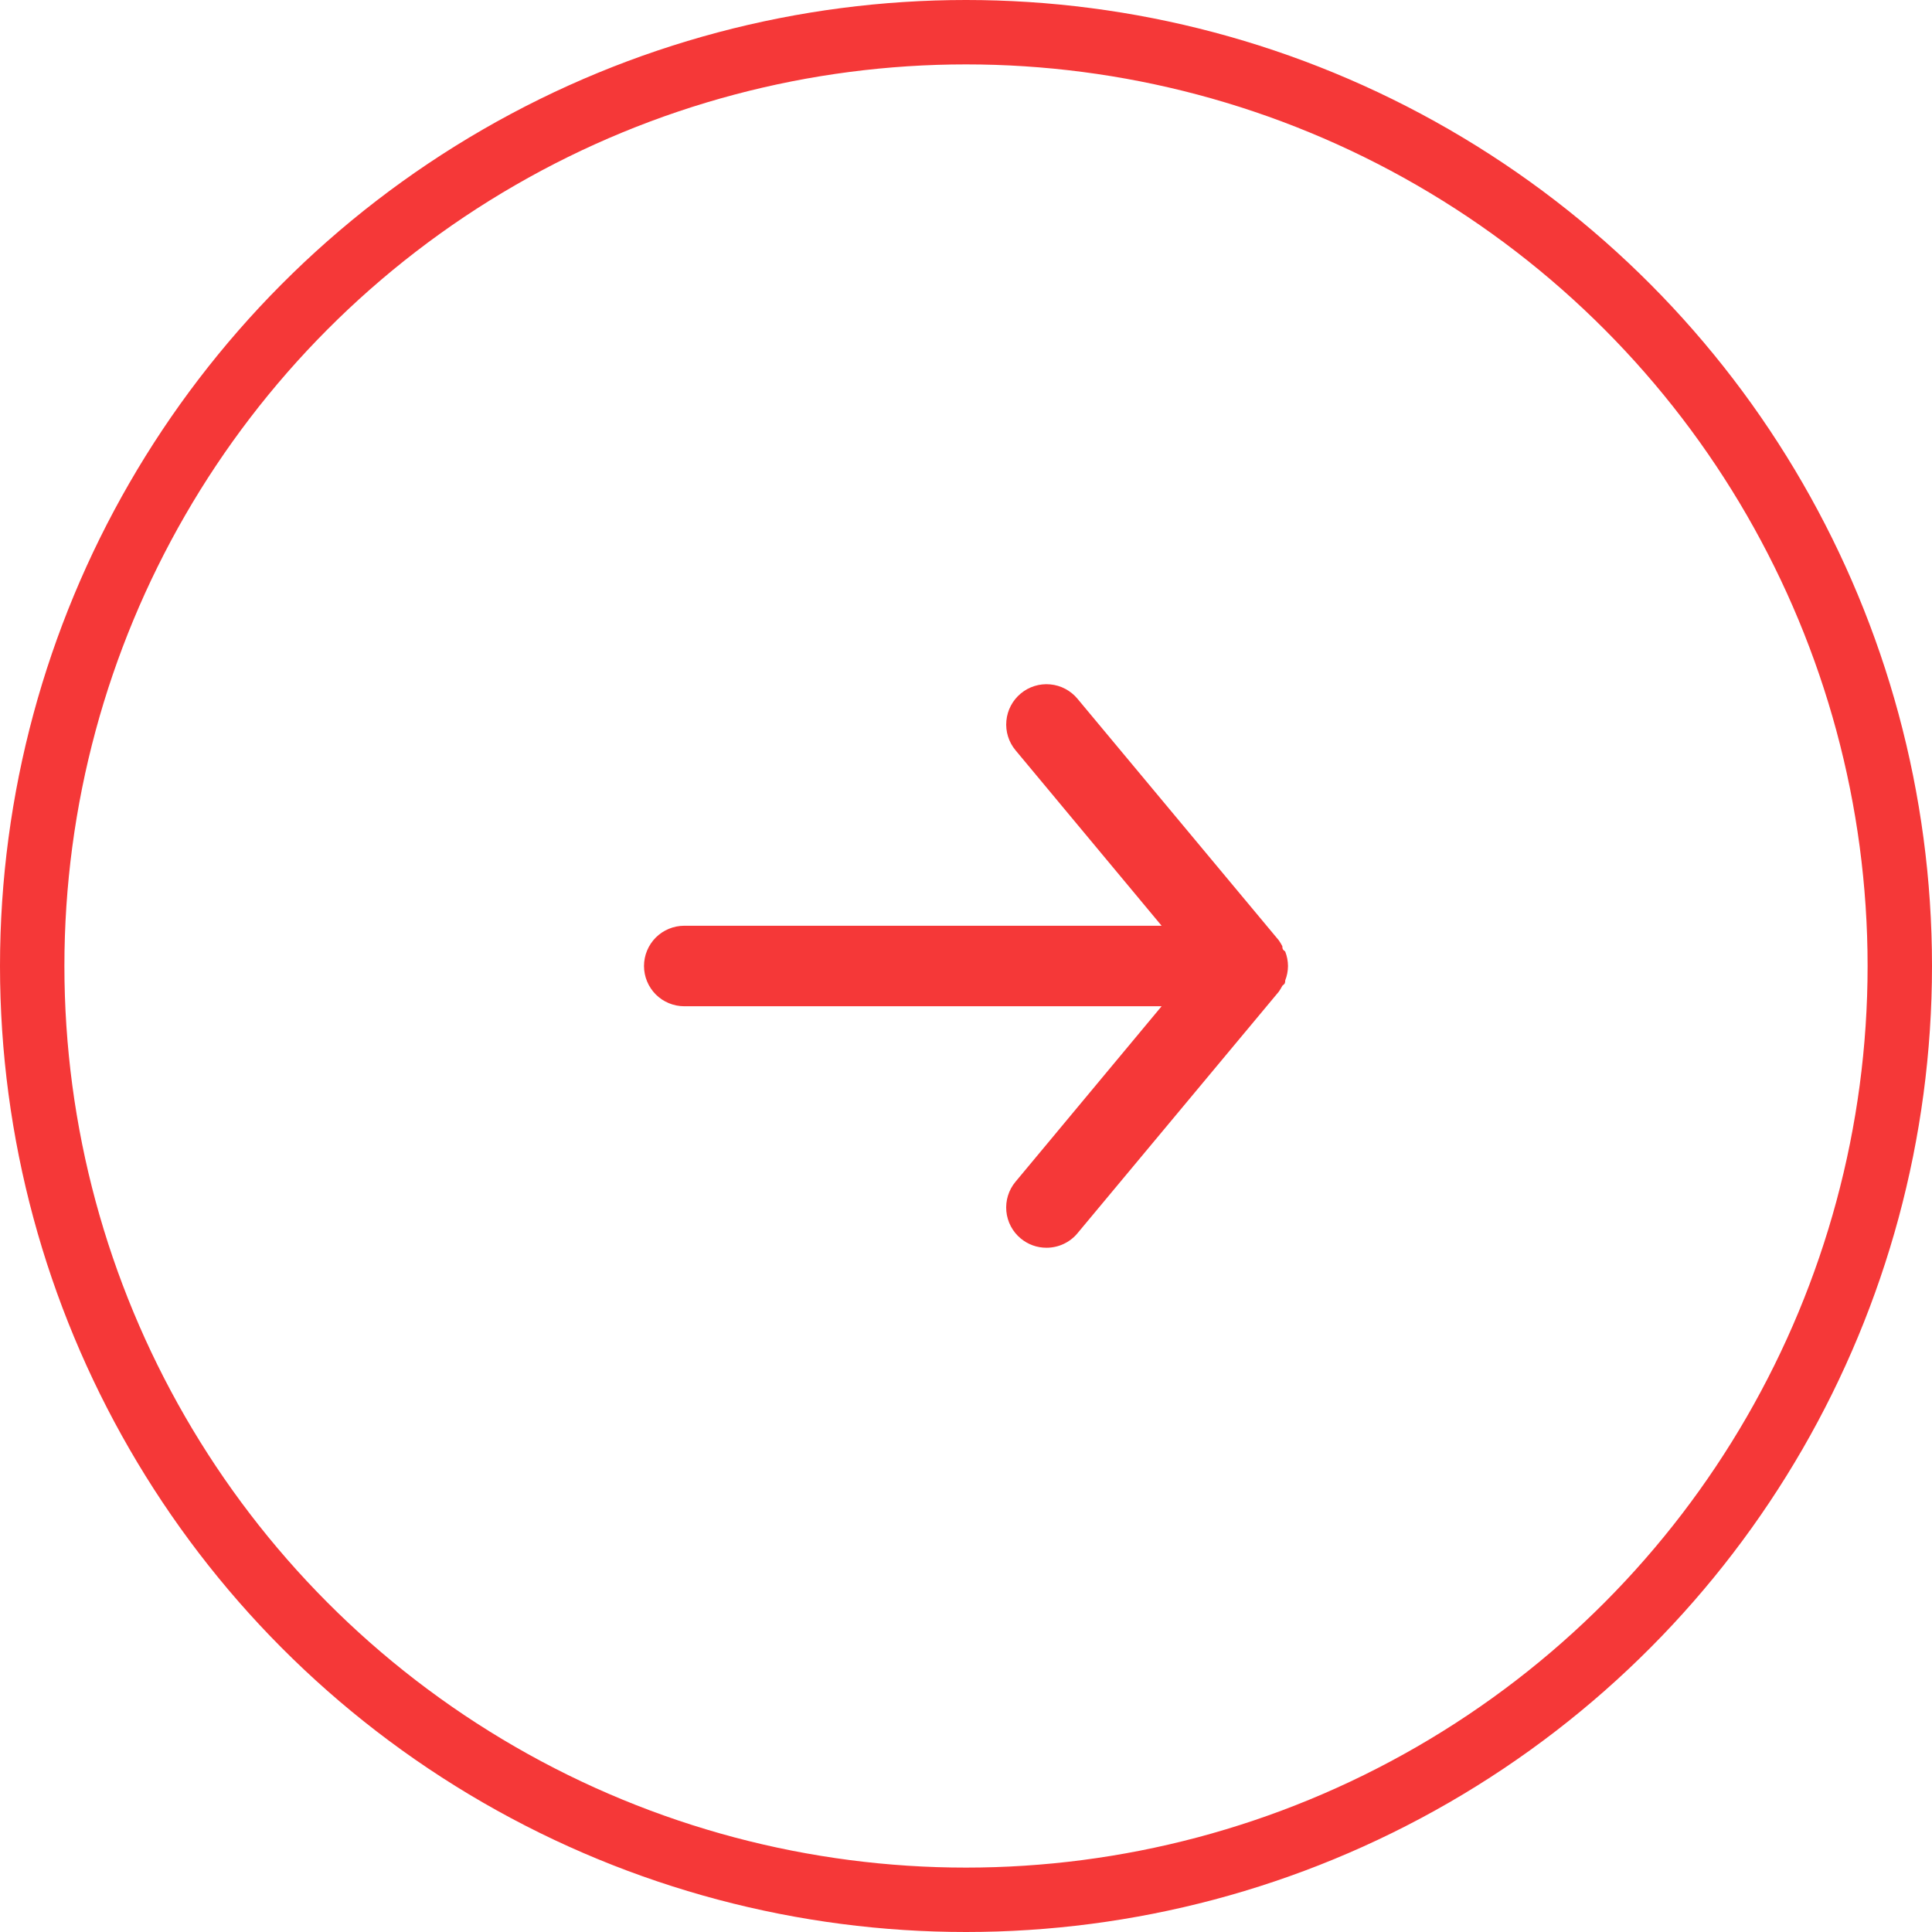 <svg width="60" height="60" viewBox="0 0 60 60" fill="none" xmlns="http://www.w3.org/2000/svg">
<circle r="29" transform="matrix(-1 0 0 1 30 30)" stroke="#F53838" stroke-width="2"/>
<path d="M21.25 28.75H36.075L31.538 23.3C31.325 23.045 31.223 22.716 31.254 22.385C31.284 22.055 31.445 21.75 31.7 21.538C31.955 21.325 32.284 21.223 32.615 21.254C32.945 21.284 33.25 21.445 33.462 21.7L39.712 29.2C39.755 29.26 39.792 29.322 39.825 29.387C39.825 29.45 39.825 29.488 39.913 29.55C39.969 29.693 39.999 29.846 40 30C39.999 30.154 39.969 30.307 39.913 30.45C39.913 30.512 39.913 30.55 39.825 30.613C39.792 30.678 39.755 30.74 39.712 30.8L33.462 38.3C33.345 38.441 33.198 38.555 33.031 38.632C32.865 38.71 32.684 38.75 32.5 38.75C32.208 38.751 31.925 38.649 31.7 38.462C31.573 38.358 31.469 38.229 31.392 38.083C31.315 37.938 31.268 37.779 31.253 37.615C31.238 37.451 31.255 37.286 31.304 37.129C31.353 36.972 31.432 36.826 31.538 36.7L36.075 31.25H21.25C20.919 31.25 20.601 31.118 20.366 30.884C20.132 30.649 20 30.331 20 30C20 29.669 20.132 29.351 20.366 29.116C20.601 28.882 20.919 28.75 21.25 28.75Z" fill="#F53838"/>
</svg>
